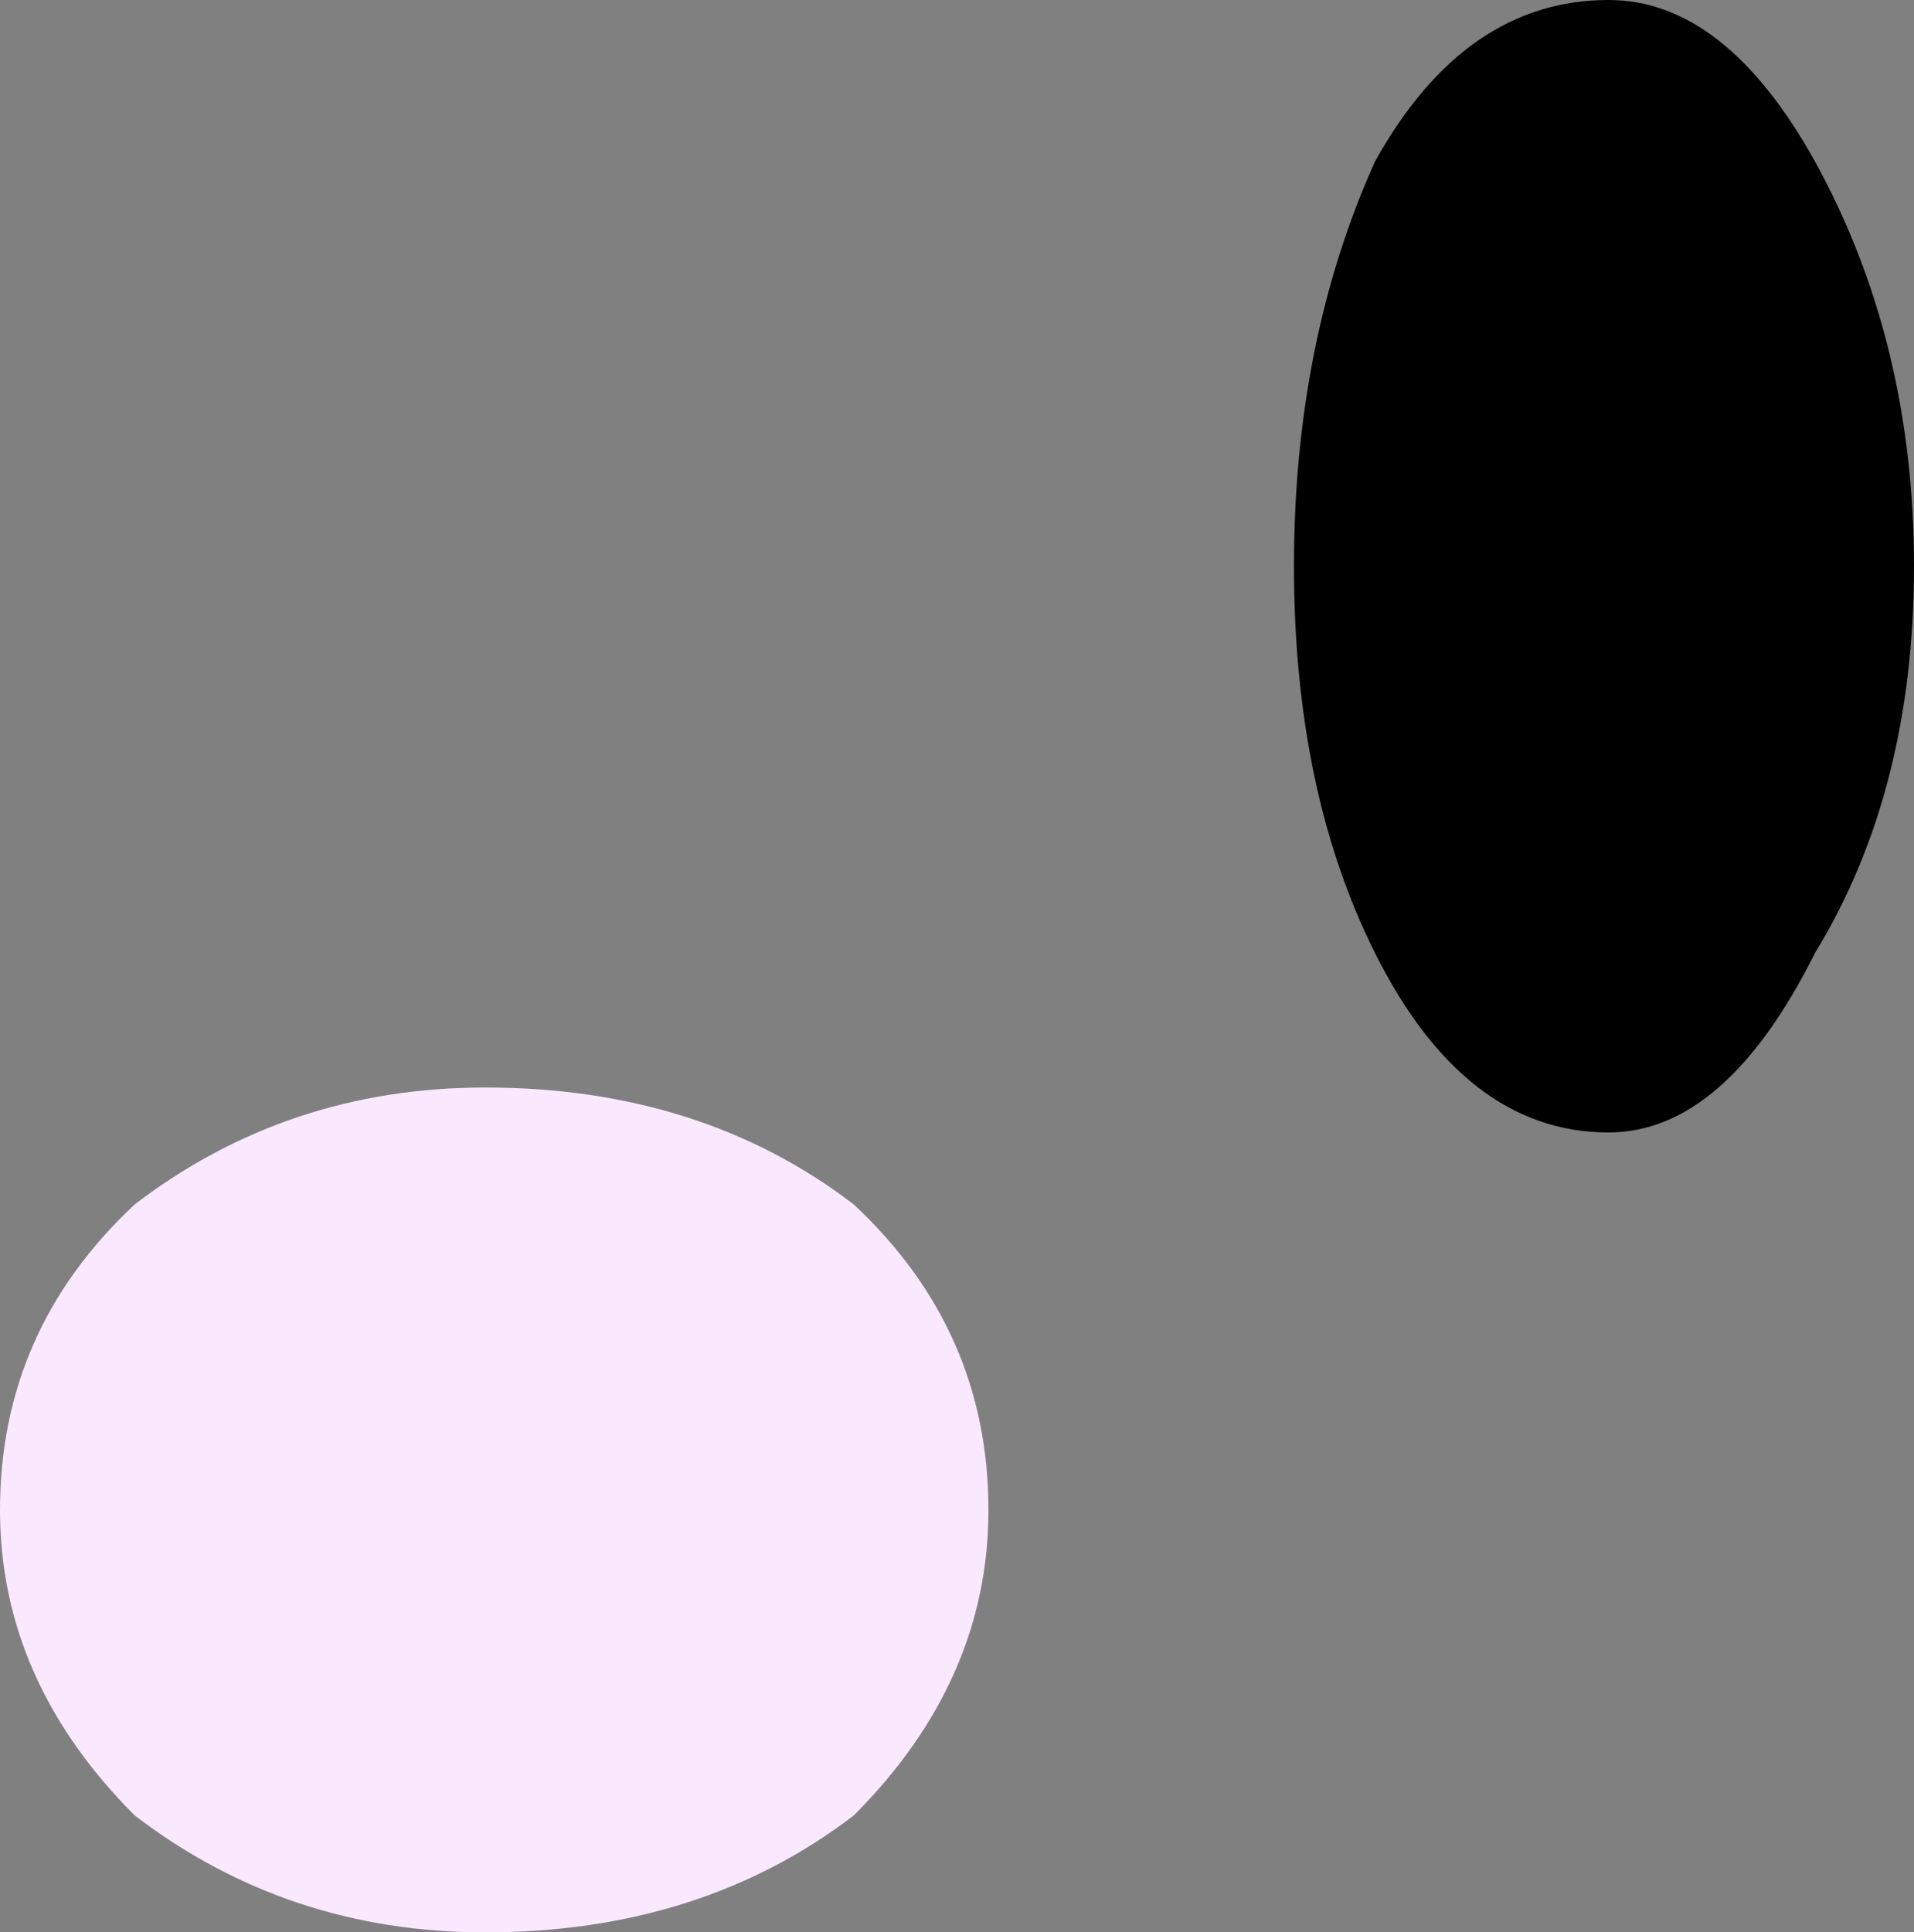 <?xml version="1.0" encoding="UTF-8" standalone="no"?>
<svg xmlns:xlink="http://www.w3.org/1999/xlink" height="10.75px" width="10.65px" xmlns="http://www.w3.org/2000/svg">
  <rect width="100%" height="100%" fill="#808080" stroke="none"/>
  <g transform="matrix(1.0, 0.0, 0.0, 1.0, 3.95, 77.3)">
    <path d="M3.25 -74.15 Q3.25 -75.4 3.7 -76.4 4.2 -77.3 5.0 -77.3 5.65 -77.3 6.15 -76.4 6.7 -75.4 6.7 -74.15 6.7 -72.9 6.15 -72.0 5.65 -71.0 5.0 -71.0 4.2 -71.0 3.7 -72.0 3.25 -72.9 3.25 -74.15" fill="#000000" fill-rule="evenodd" stroke="none"/>
    <path d="M-3.95 -68.9 Q-3.95 -69.9 -3.2 -70.6 -2.35 -71.25 -1.25 -71.25 -0.05 -71.25 0.8 -70.6 1.55 -69.9 1.55 -68.9 1.55 -67.95 0.8 -67.2 -0.05 -66.55 -1.25 -66.55 -2.35 -66.55 -3.2 -67.2 -3.95 -67.95 -3.95 -68.9" fill="#fae8ff" fill-rule="evenodd" stroke="none"/>
  </g>
</svg>
